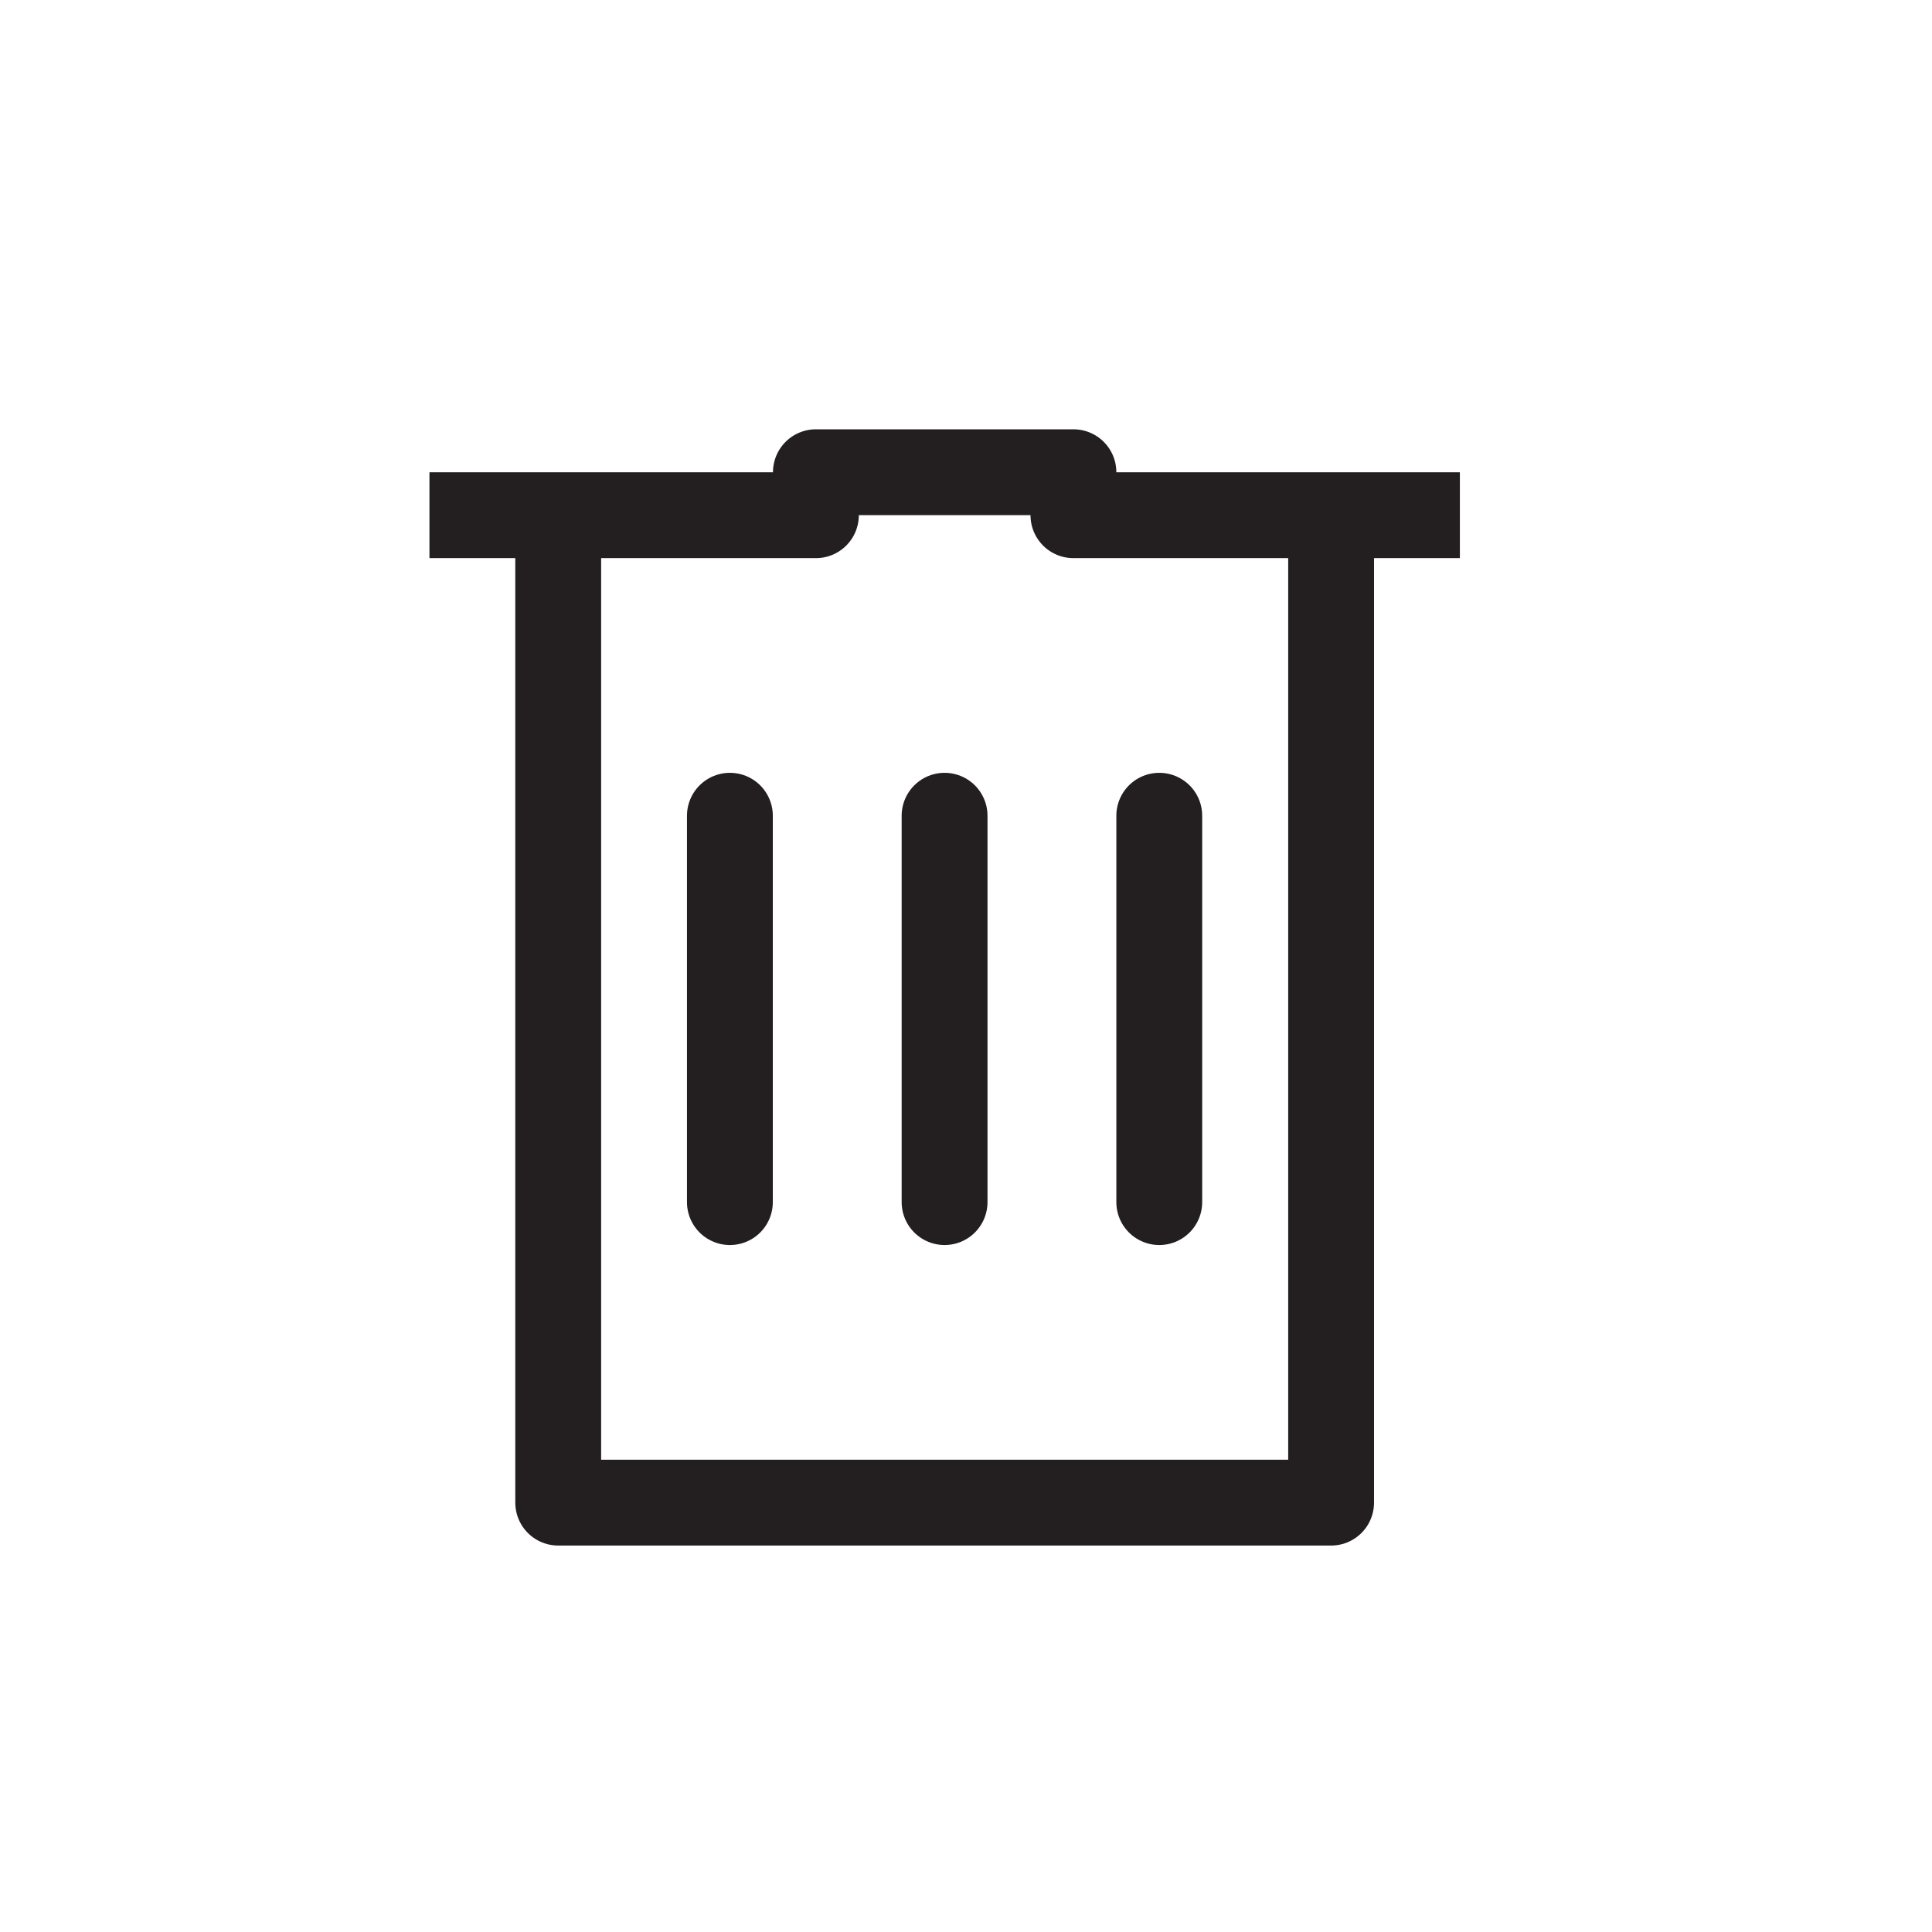 <?xml version="1.0" encoding="UTF-8"?>
<!-- Created with Inkscape (http://www.inkscape.org/) -->
<svg width="45" height="45" version="1.1" viewBox="0 0 11.906 11.906" xml:space="preserve" xmlns="http://www.w3.org/2000/svg"><g transform="translate(-.132 .132)" fill="none" stroke="#231F20" stroke-linecap="square" stroke-linejoin="round" stroke-width=".529"><path d="m3.572 3.175v5.953h4.763v-5.953"/><g stroke-linecap="round"><path d="m4.63 4.895v2.381"/><path d="m5.953 4.895v2.381"/><path d="m7.276 4.895v2.381"/></g><path d="m3.043 3.043h2.117v-0.265h1.587v0.265h2.117"/></g></svg>
